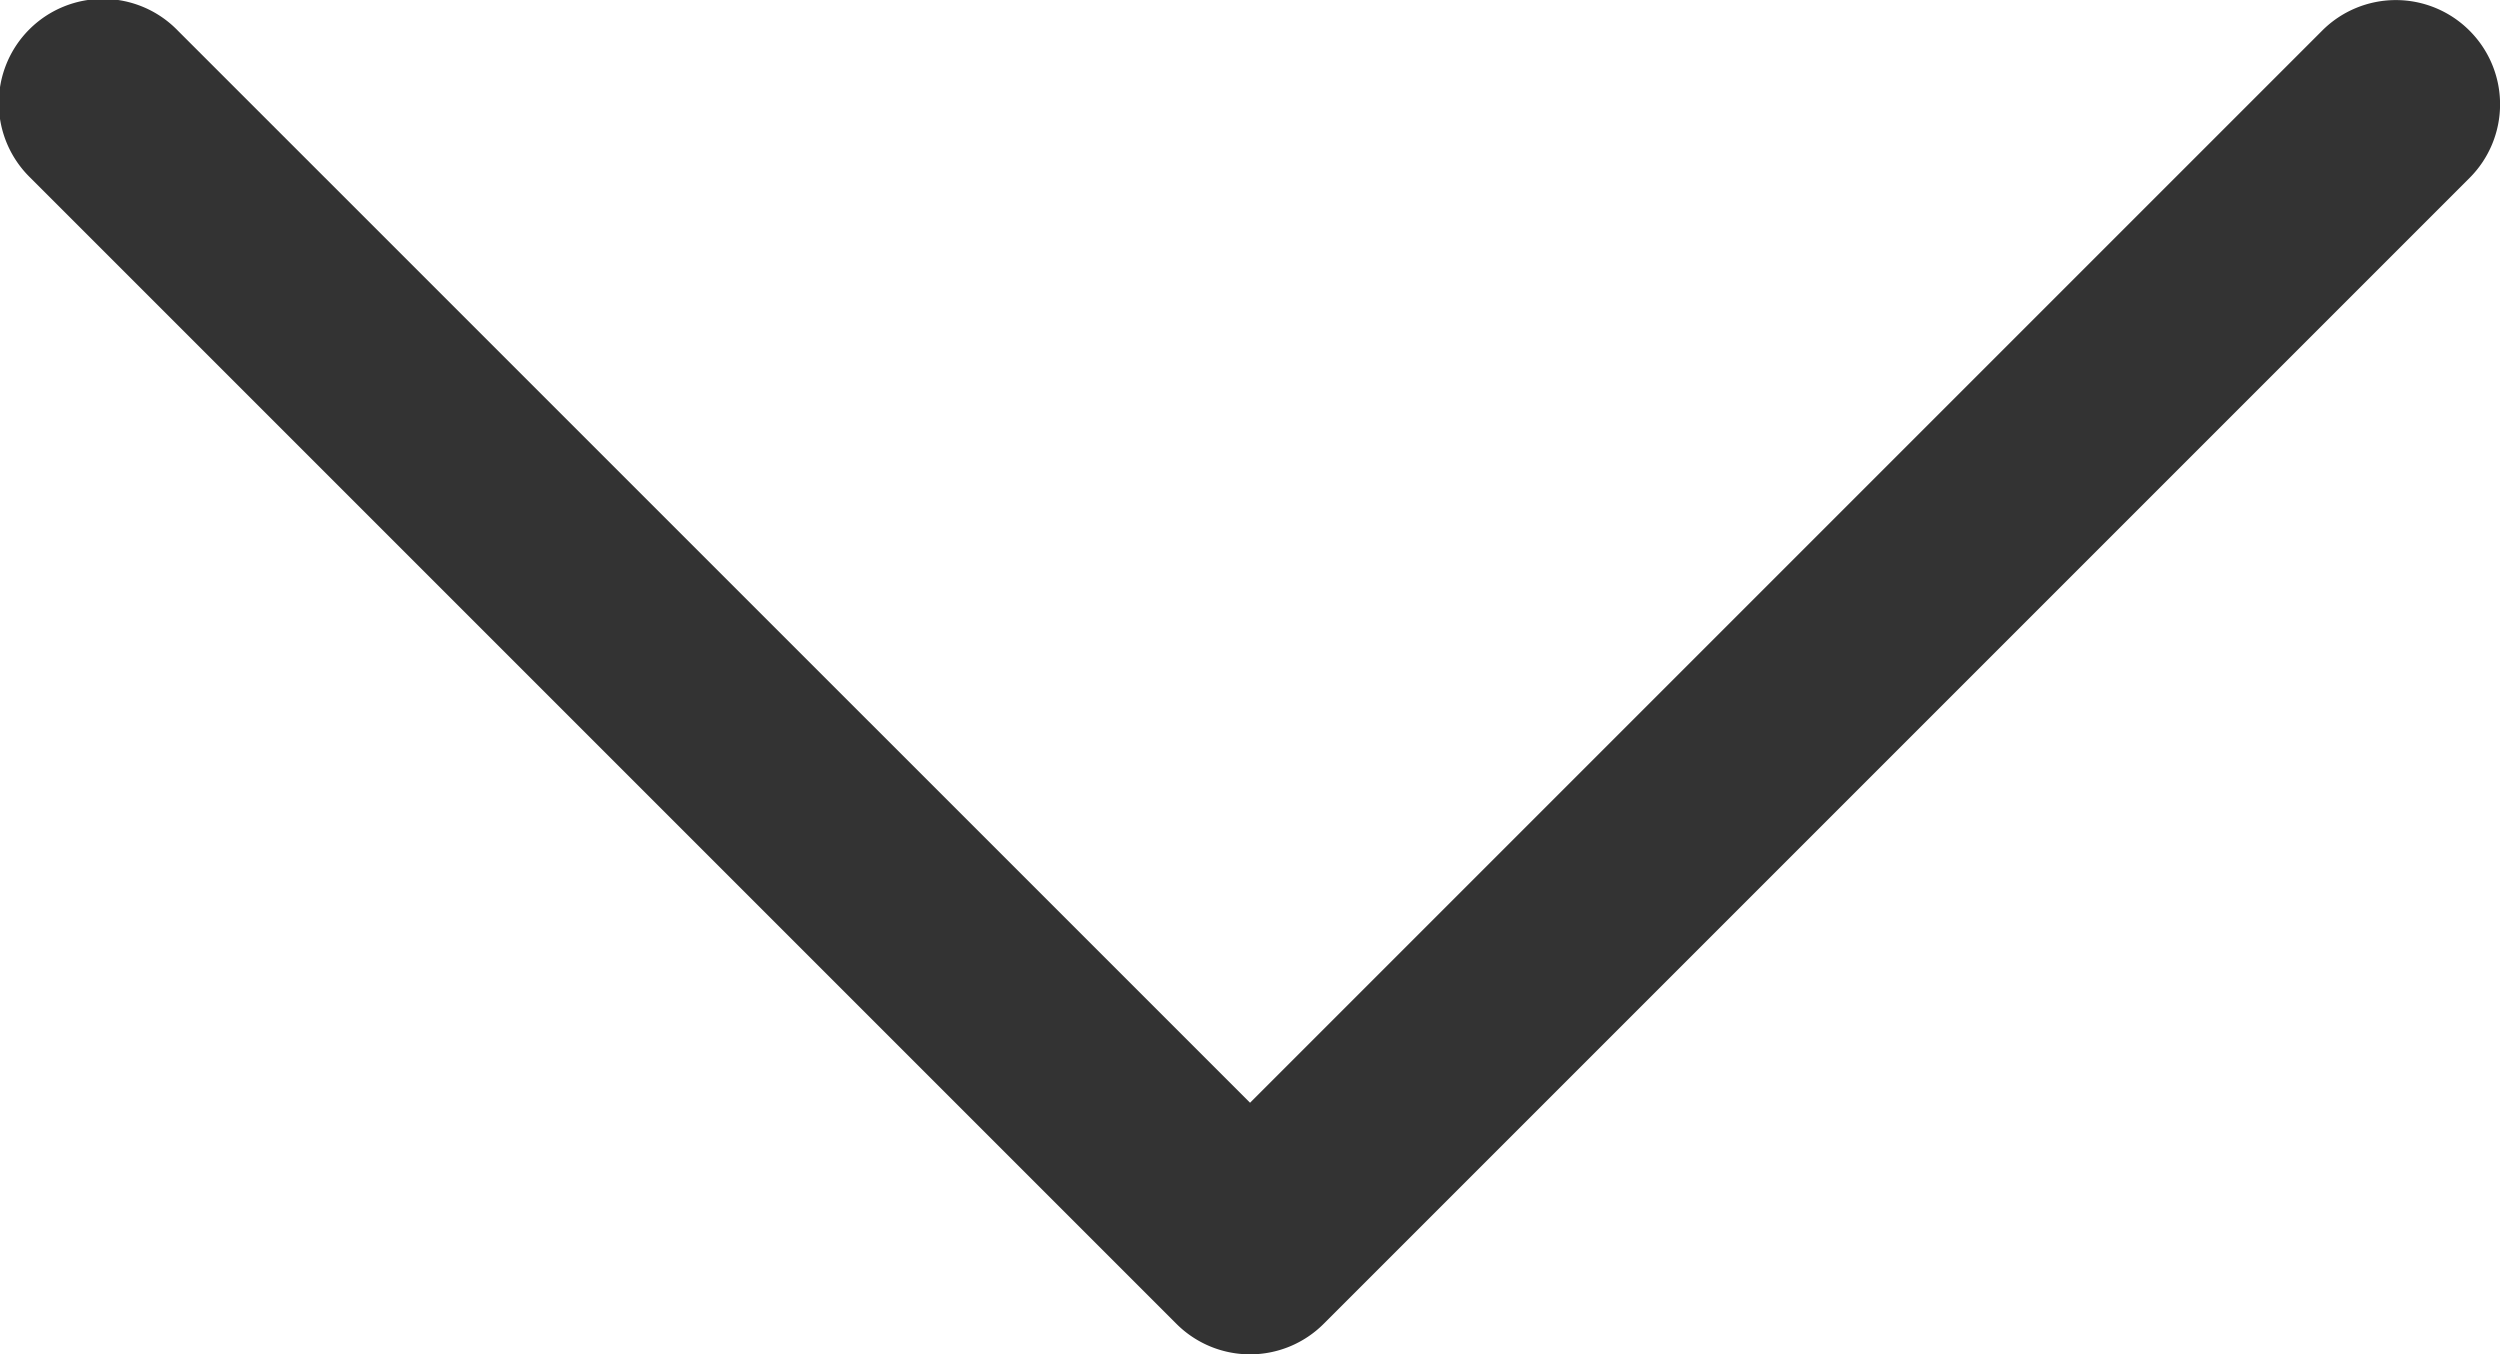 <svg xmlns="http://www.w3.org/2000/svg" width="24.983" height="13.533" viewBox="0 0 24.983 13.533">
  <g id="multimedia" transform="translate(0 -117.336)">
    <g id="Group_1" data-name="Group 1" transform="translate(0 117.336)">
      <path id="Path_2" data-name="Path 2" d="M24.678,117.642a1.04,1.04,0,0,0-1.472,0L12.492,128.356,1.777,117.642a1.041,1.041,0,1,0-1.472,1.472l11.451,11.451a1.04,1.04,0,0,0,1.472,0l11.451-11.451A1.04,1.04,0,0,0,24.678,117.642Z" transform="translate(0 -117.336)" fill="#333"/>
    </g>
  </g>
</svg>
